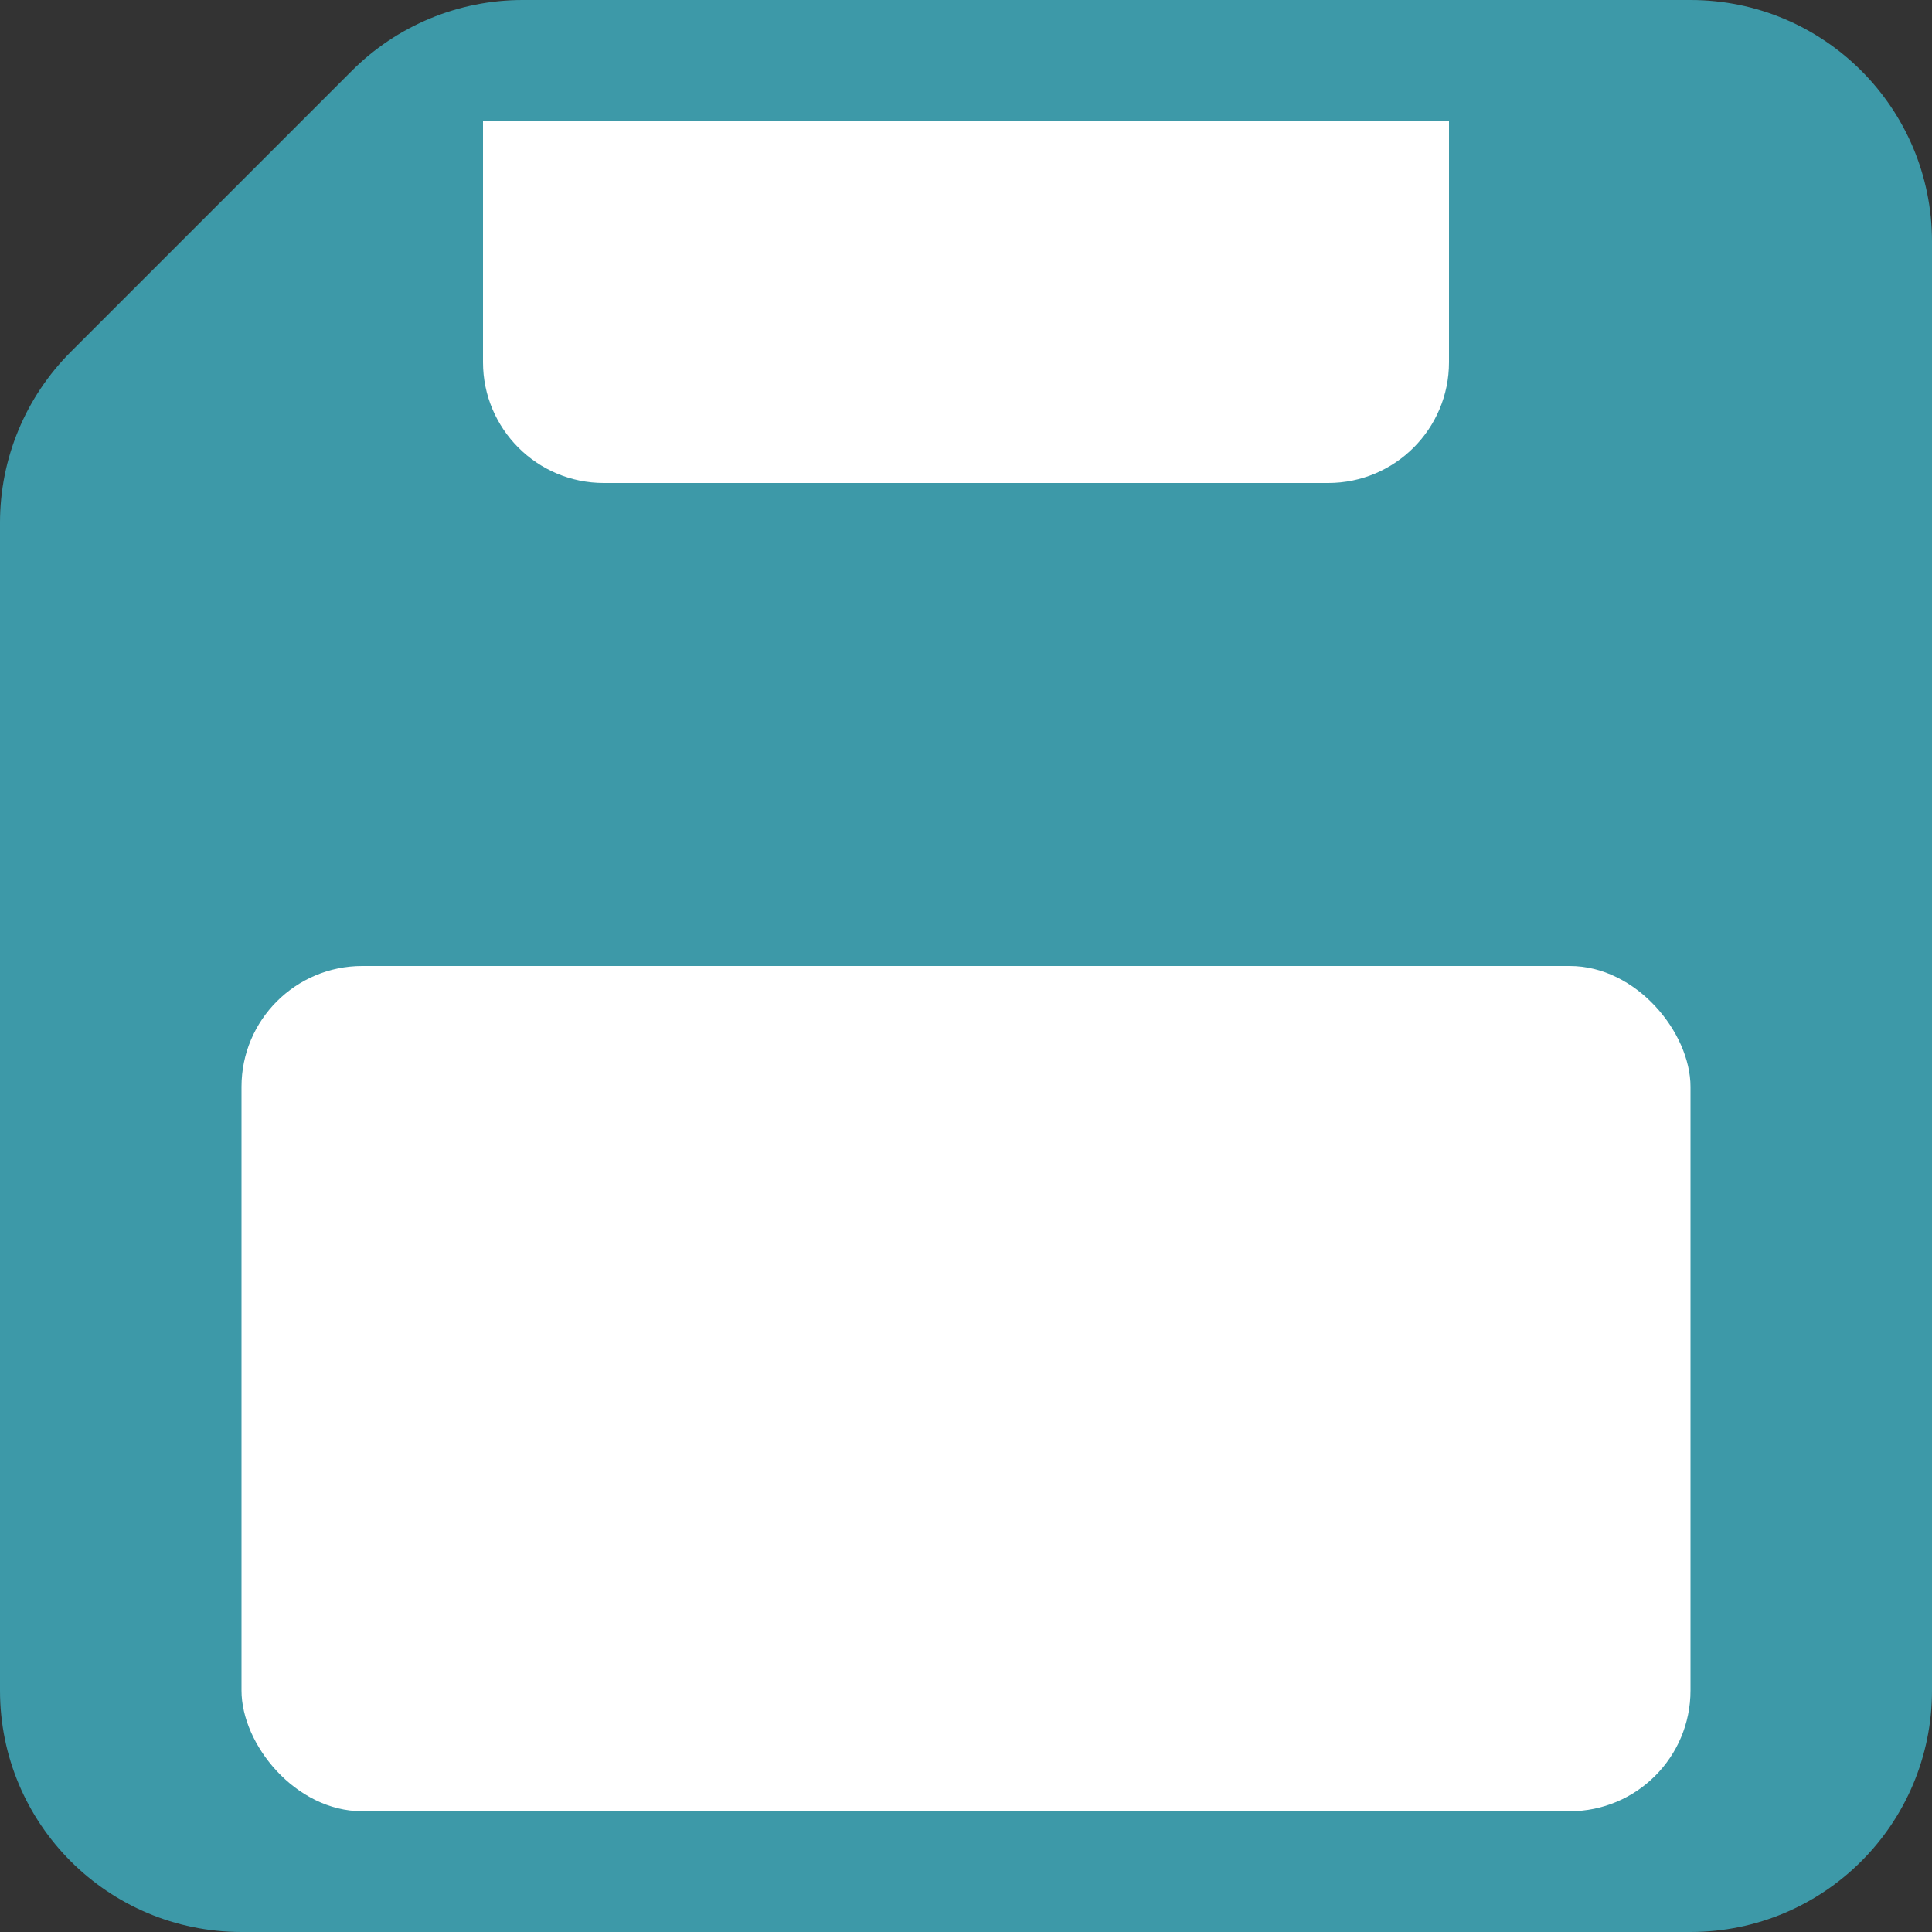<svg width="16" height="16" viewBox="0 0 16 16" fill="none" xmlns="http://www.w3.org/2000/svg">
<rect x="0" y="0" width="16" height="16" fill="#333333" stroke="none"/>
<path d="M0 4.328C0 3.798 0.211 3.289 0.586 2.914L2.914 0.586C3.289 0.211 3.798 0 4.328 0H14C15.105 0 16 0.895 16 2V14C16 15.105 15.105 16 14 16H2C0.895 16 0 15.105 0 14V4.328Z" fill="#3D99A8"/>
<path d="M4 1H12V3C12 3.552 11.552 4 11 4H5C4.448 4 4 3.552 4 3V1Z" fill="white"/>
<rect x="2" y="8" width="12" height="7" rx="1" fill="white"/>
</svg>
